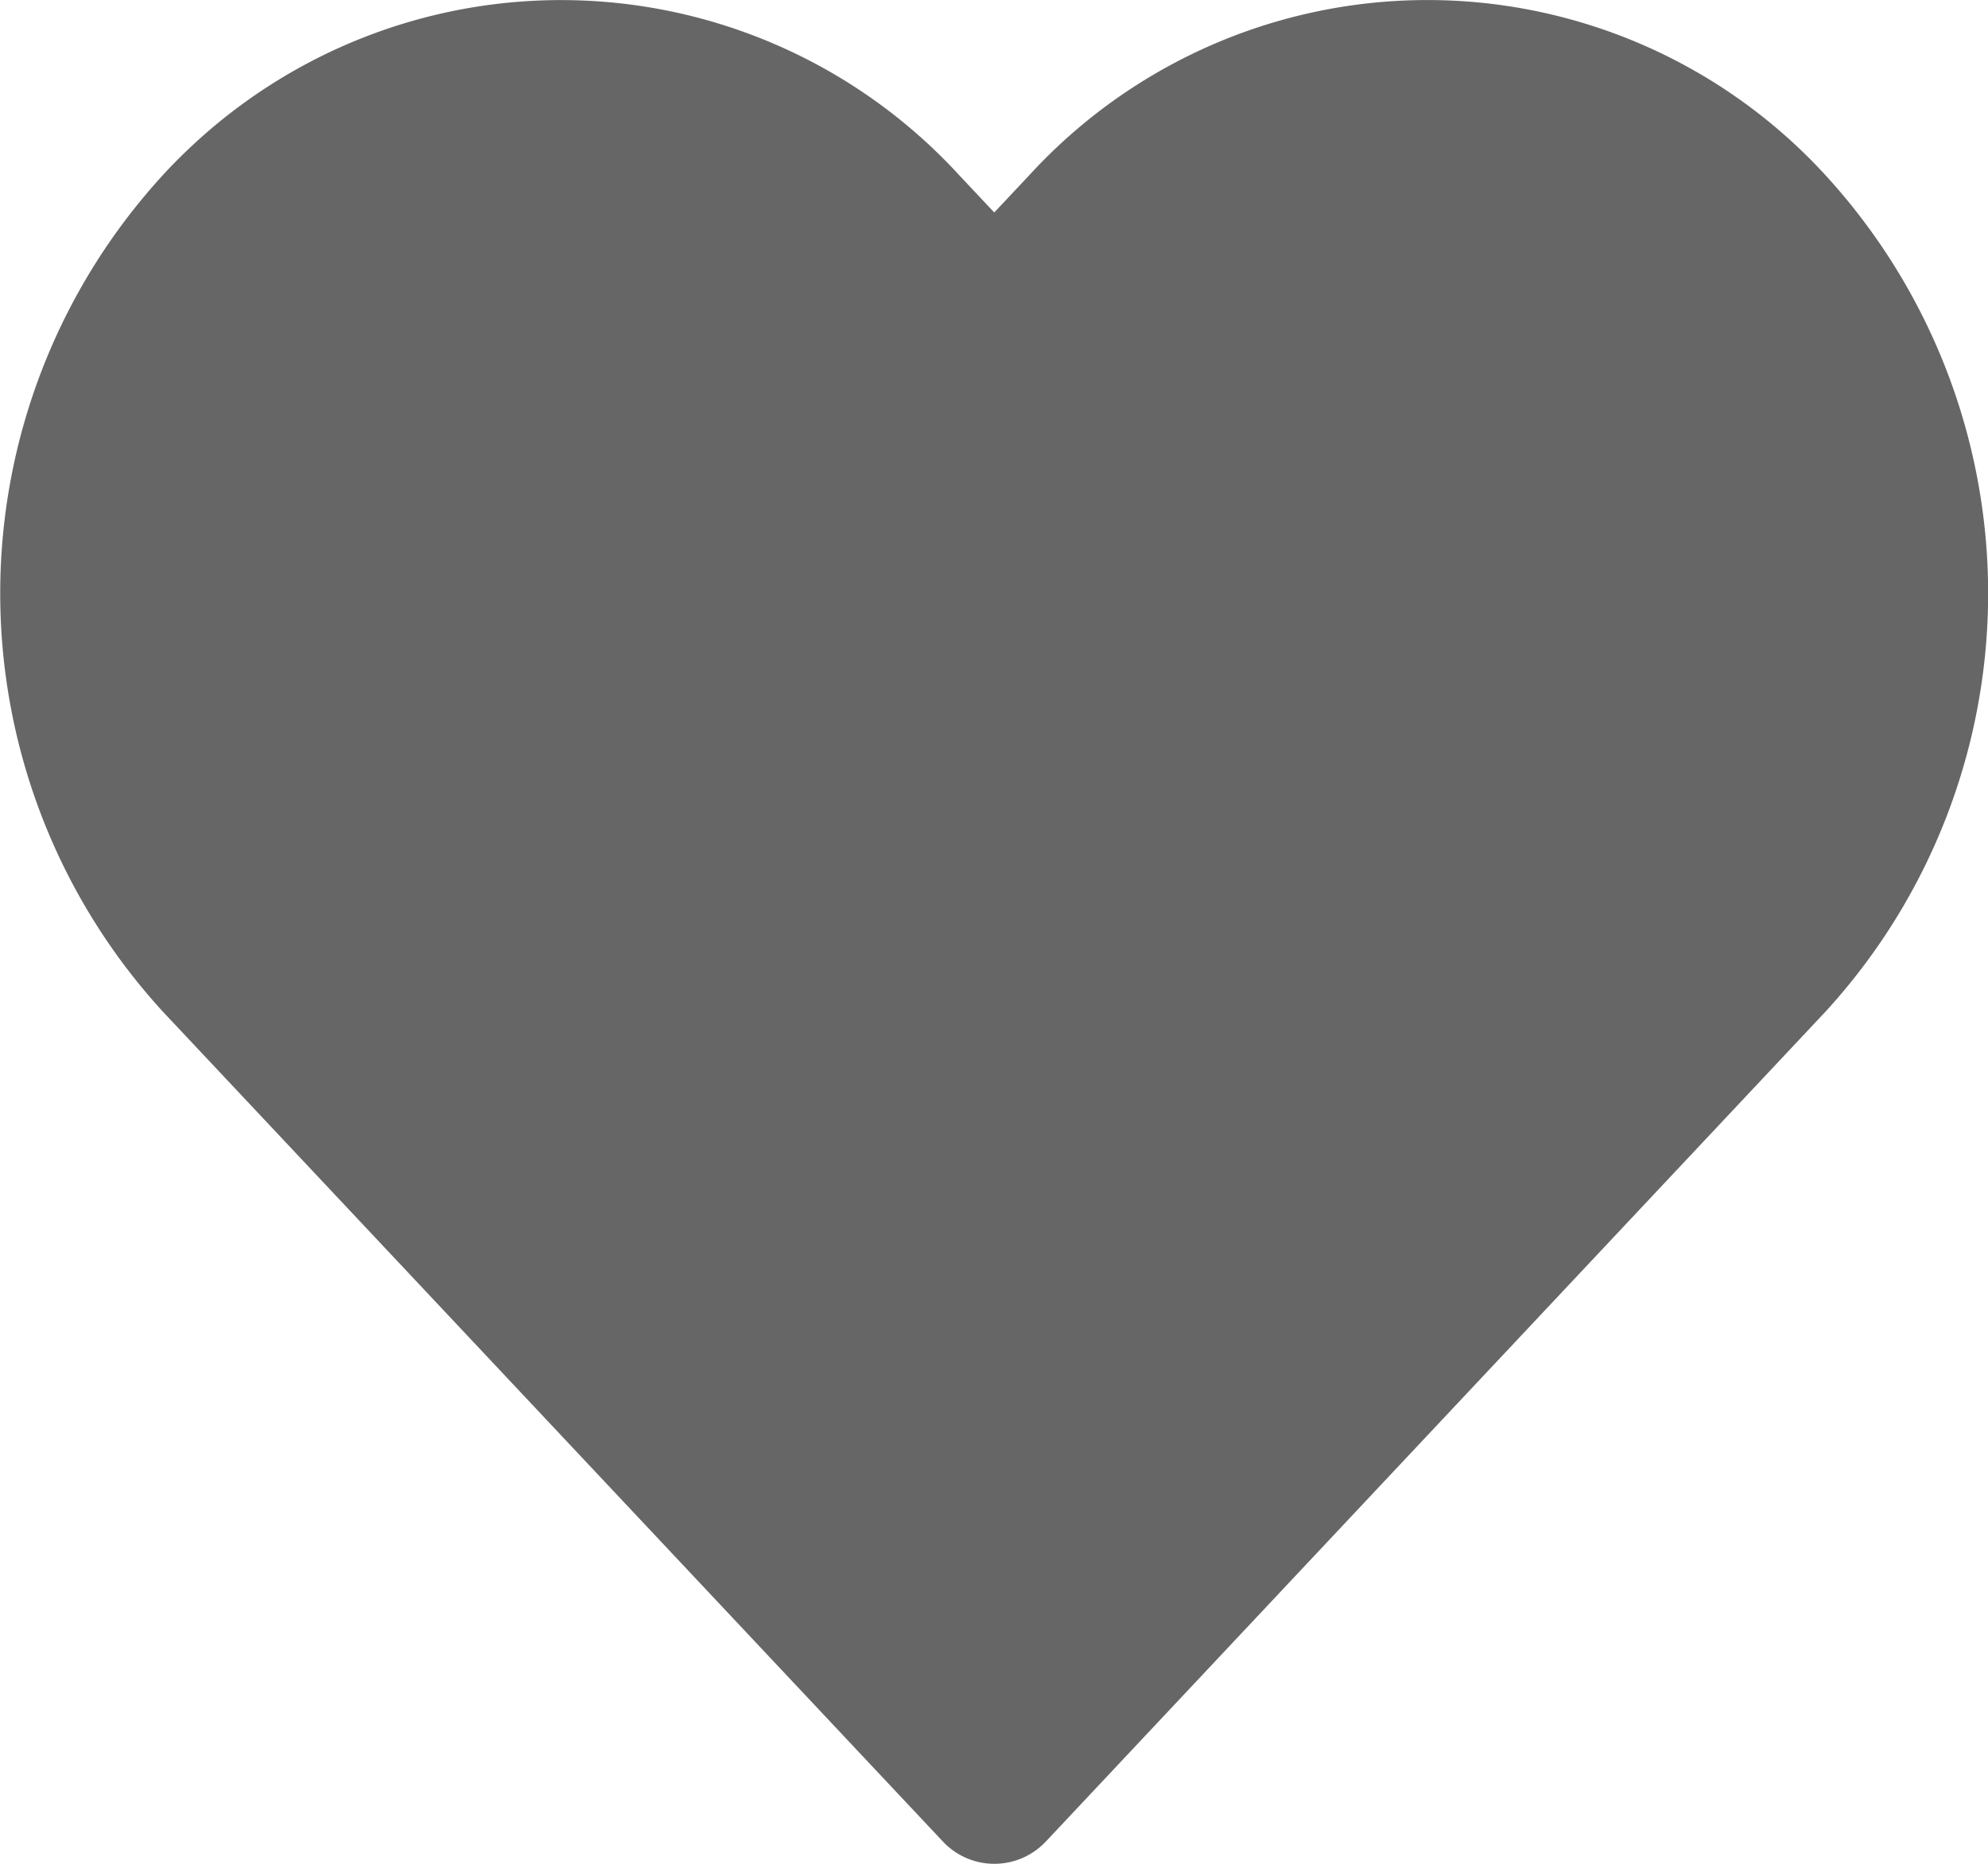 <svg id="Group_240" data-name="Group 240" xmlns="http://www.w3.org/2000/svg" width="16" height="15" viewBox="0 0 16 15">
  <path id="Path_2845" data-name="Path 2845" d="M14.692,18.306a4.346,4.346,0,0,0-6.408,0l-.282.3-.282-.3a4.348,4.348,0,0,0-6.183-.229q-.118.11-.227.229a4.983,4.983,0,0,0,0,6.731l6.278,6.679a.568.568,0,0,0,.808.022l.022-.022,6.275-6.679A4.982,4.982,0,0,0,14.692,18.306Z" transform="translate(0 -16.896)" fill="#666"/>
</svg>
